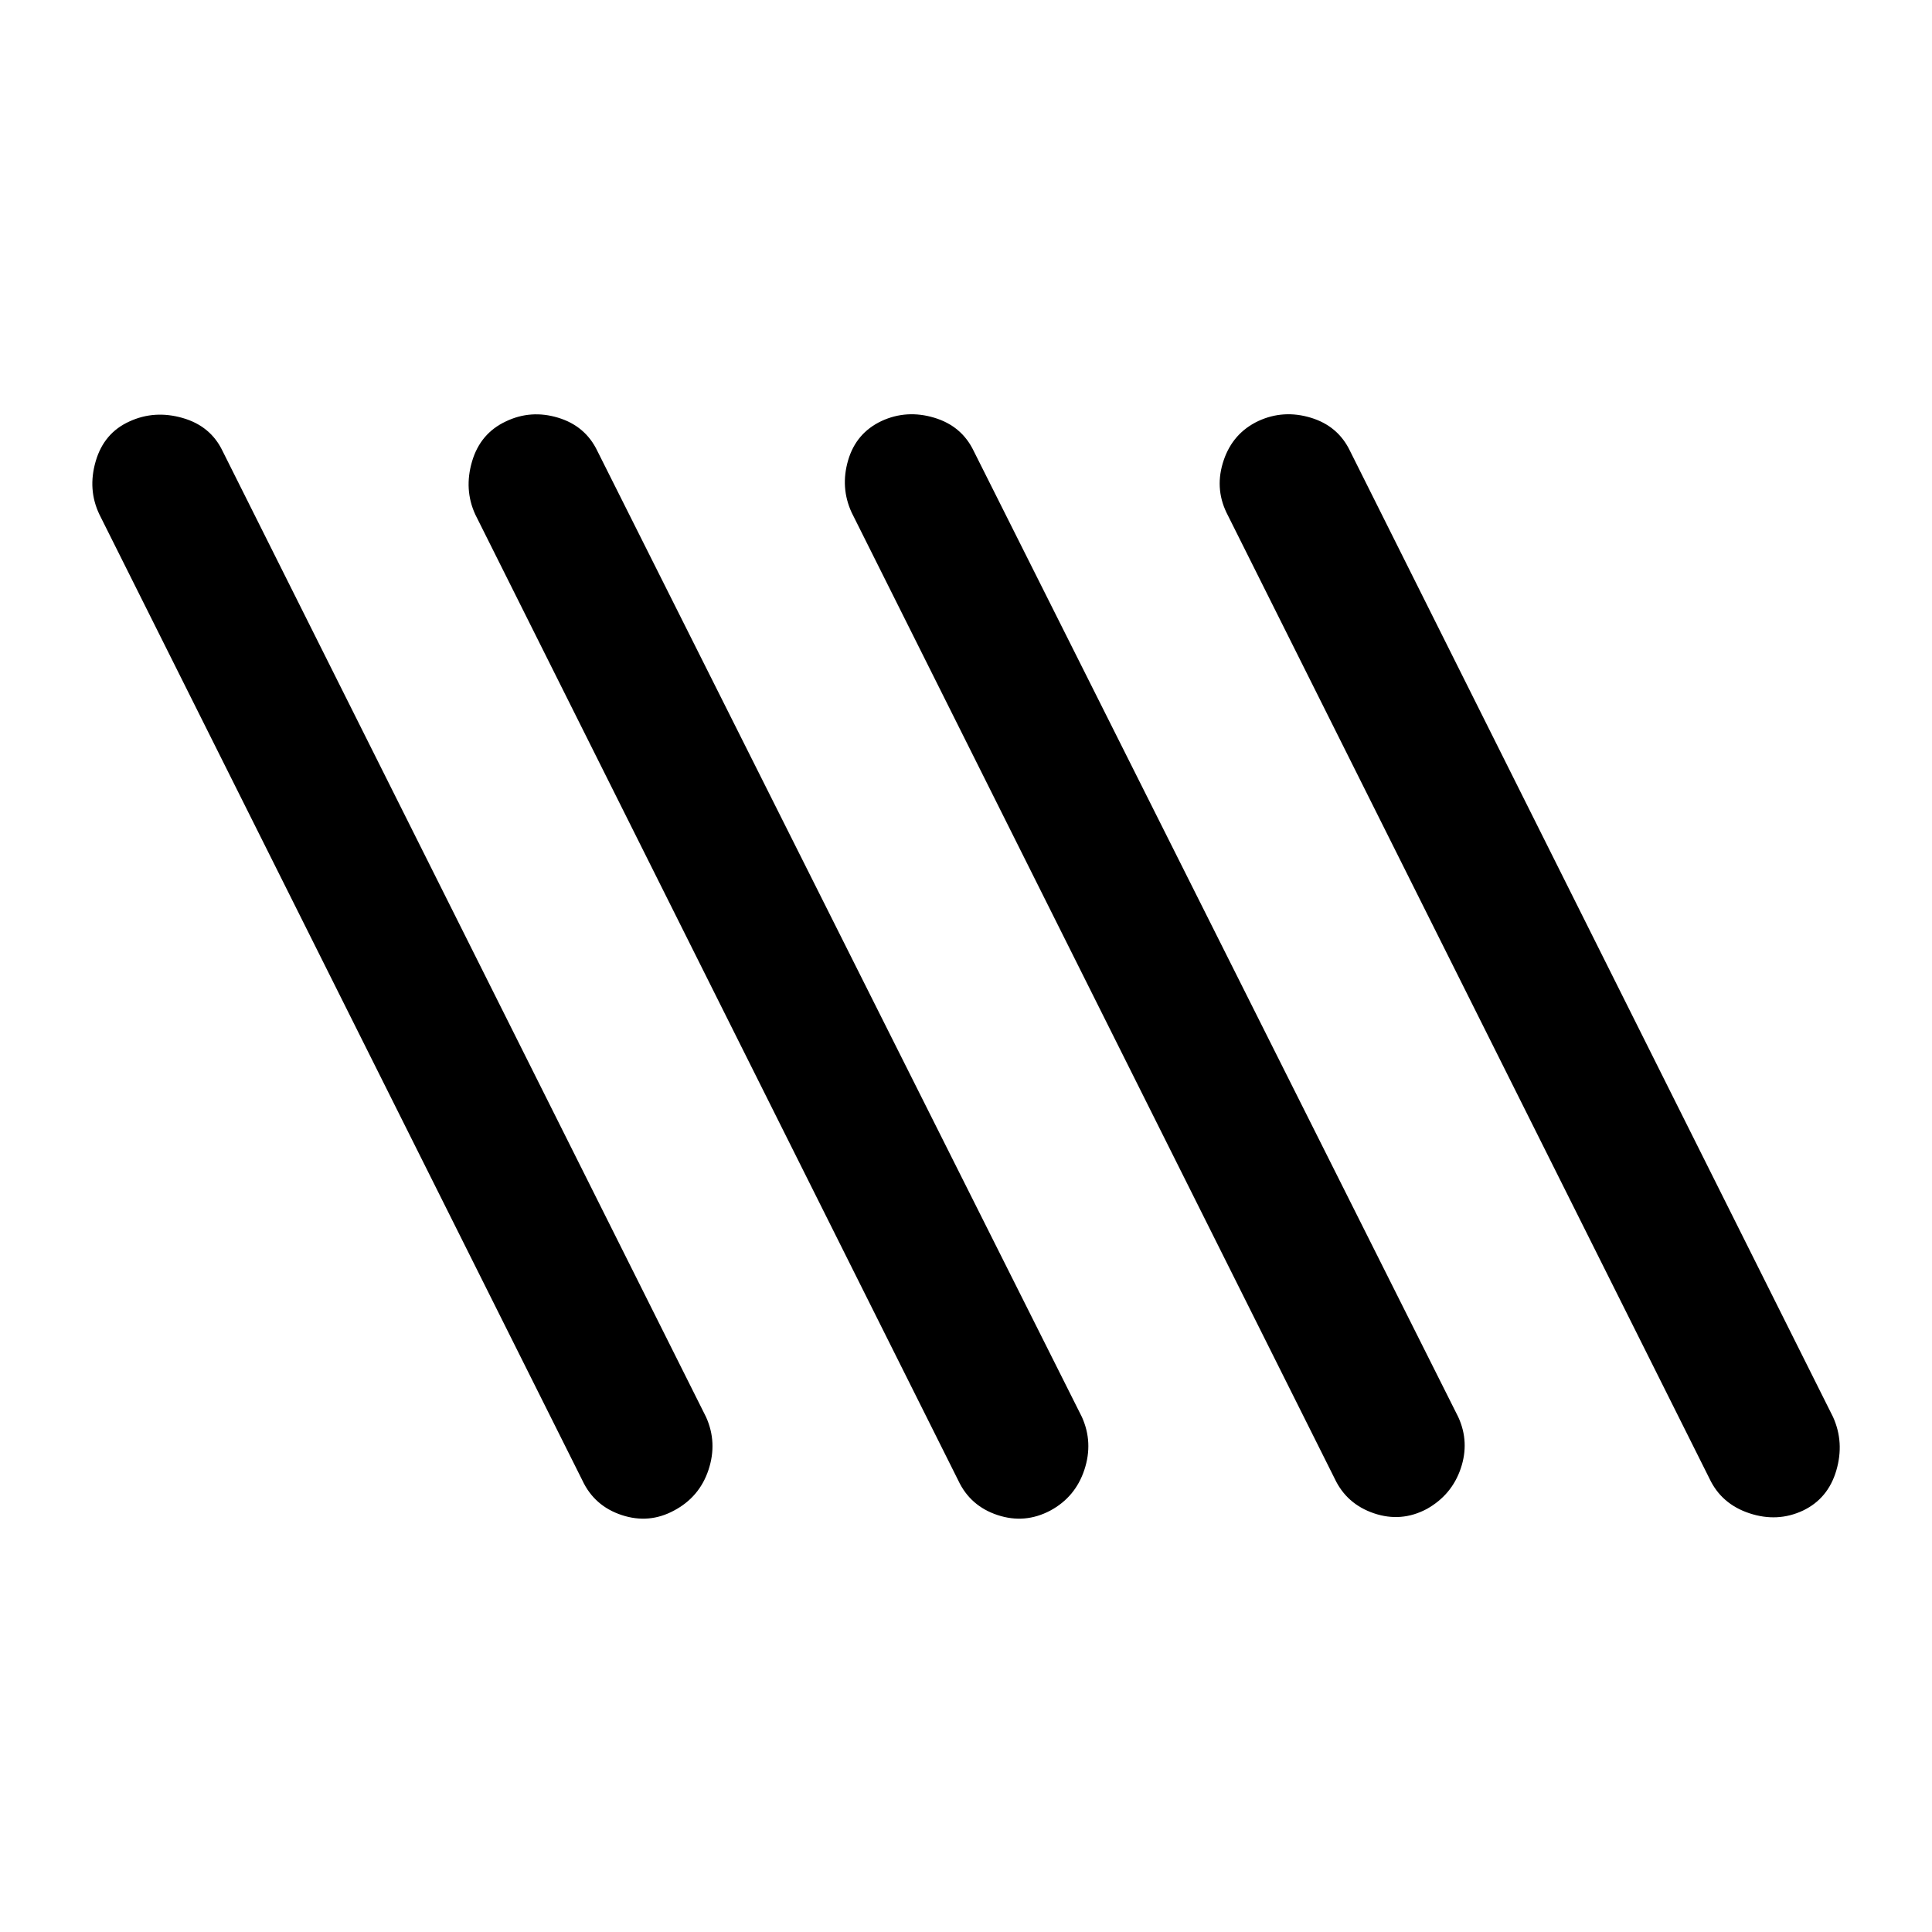 <svg xmlns="http://www.w3.org/2000/svg" width="48" height="48" viewBox="0 -960 960 960"><path d="M334.913-209.413q-12.435 6.717-25.989 2.239t-19.511-17.152l-240-480q-5.957-12.435-1.859-26.489 4.098-14.055 16.772-19.772 12.435-5.717 26.37-1.739 13.934 3.978 19.891 16.413l240.239 480q5.718 12.674 1.239 26.228-4.478 13.555-17.152 20.272Zm187 0q-12.674 6.717-26.228 2.239-13.555-4.478-19.511-17.152l-240-480q-5.718-12.435-1.62-26.37 4.098-13.934 16.772-19.891 12.435-5.957 25.989-1.859 13.555 4.098 19.511 16.533l240.761 480q5.717 12.674 1.239 26.228-4.478 13.555-16.913 20.272Zm187-.761q-12.674 6.718-26.228 2.12-13.555-4.598-19.511-17.272l-240-480q-5.718-12.435-1.739-25.989 3.978-13.555 16.652-19.511 12.435-5.718 26.109-1.62 13.674 4.098 19.63 16.533l240.761 480q5.717 12.435 1.239 25.609-4.478 13.174-16.913 20.13Zm187 .761q-12.674 5.957-26.609 1.359-13.934-4.598-19.891-17.272l-240-480q-5.957-12.435-1.359-25.989 4.598-13.555 17.272-19.511 12.435-5.718 25.989-1.62 13.555 4.098 19.511 16.533l240 480q5.718 12.674 1.62 26.609-4.098 13.934-16.533 19.891Z"/></svg>